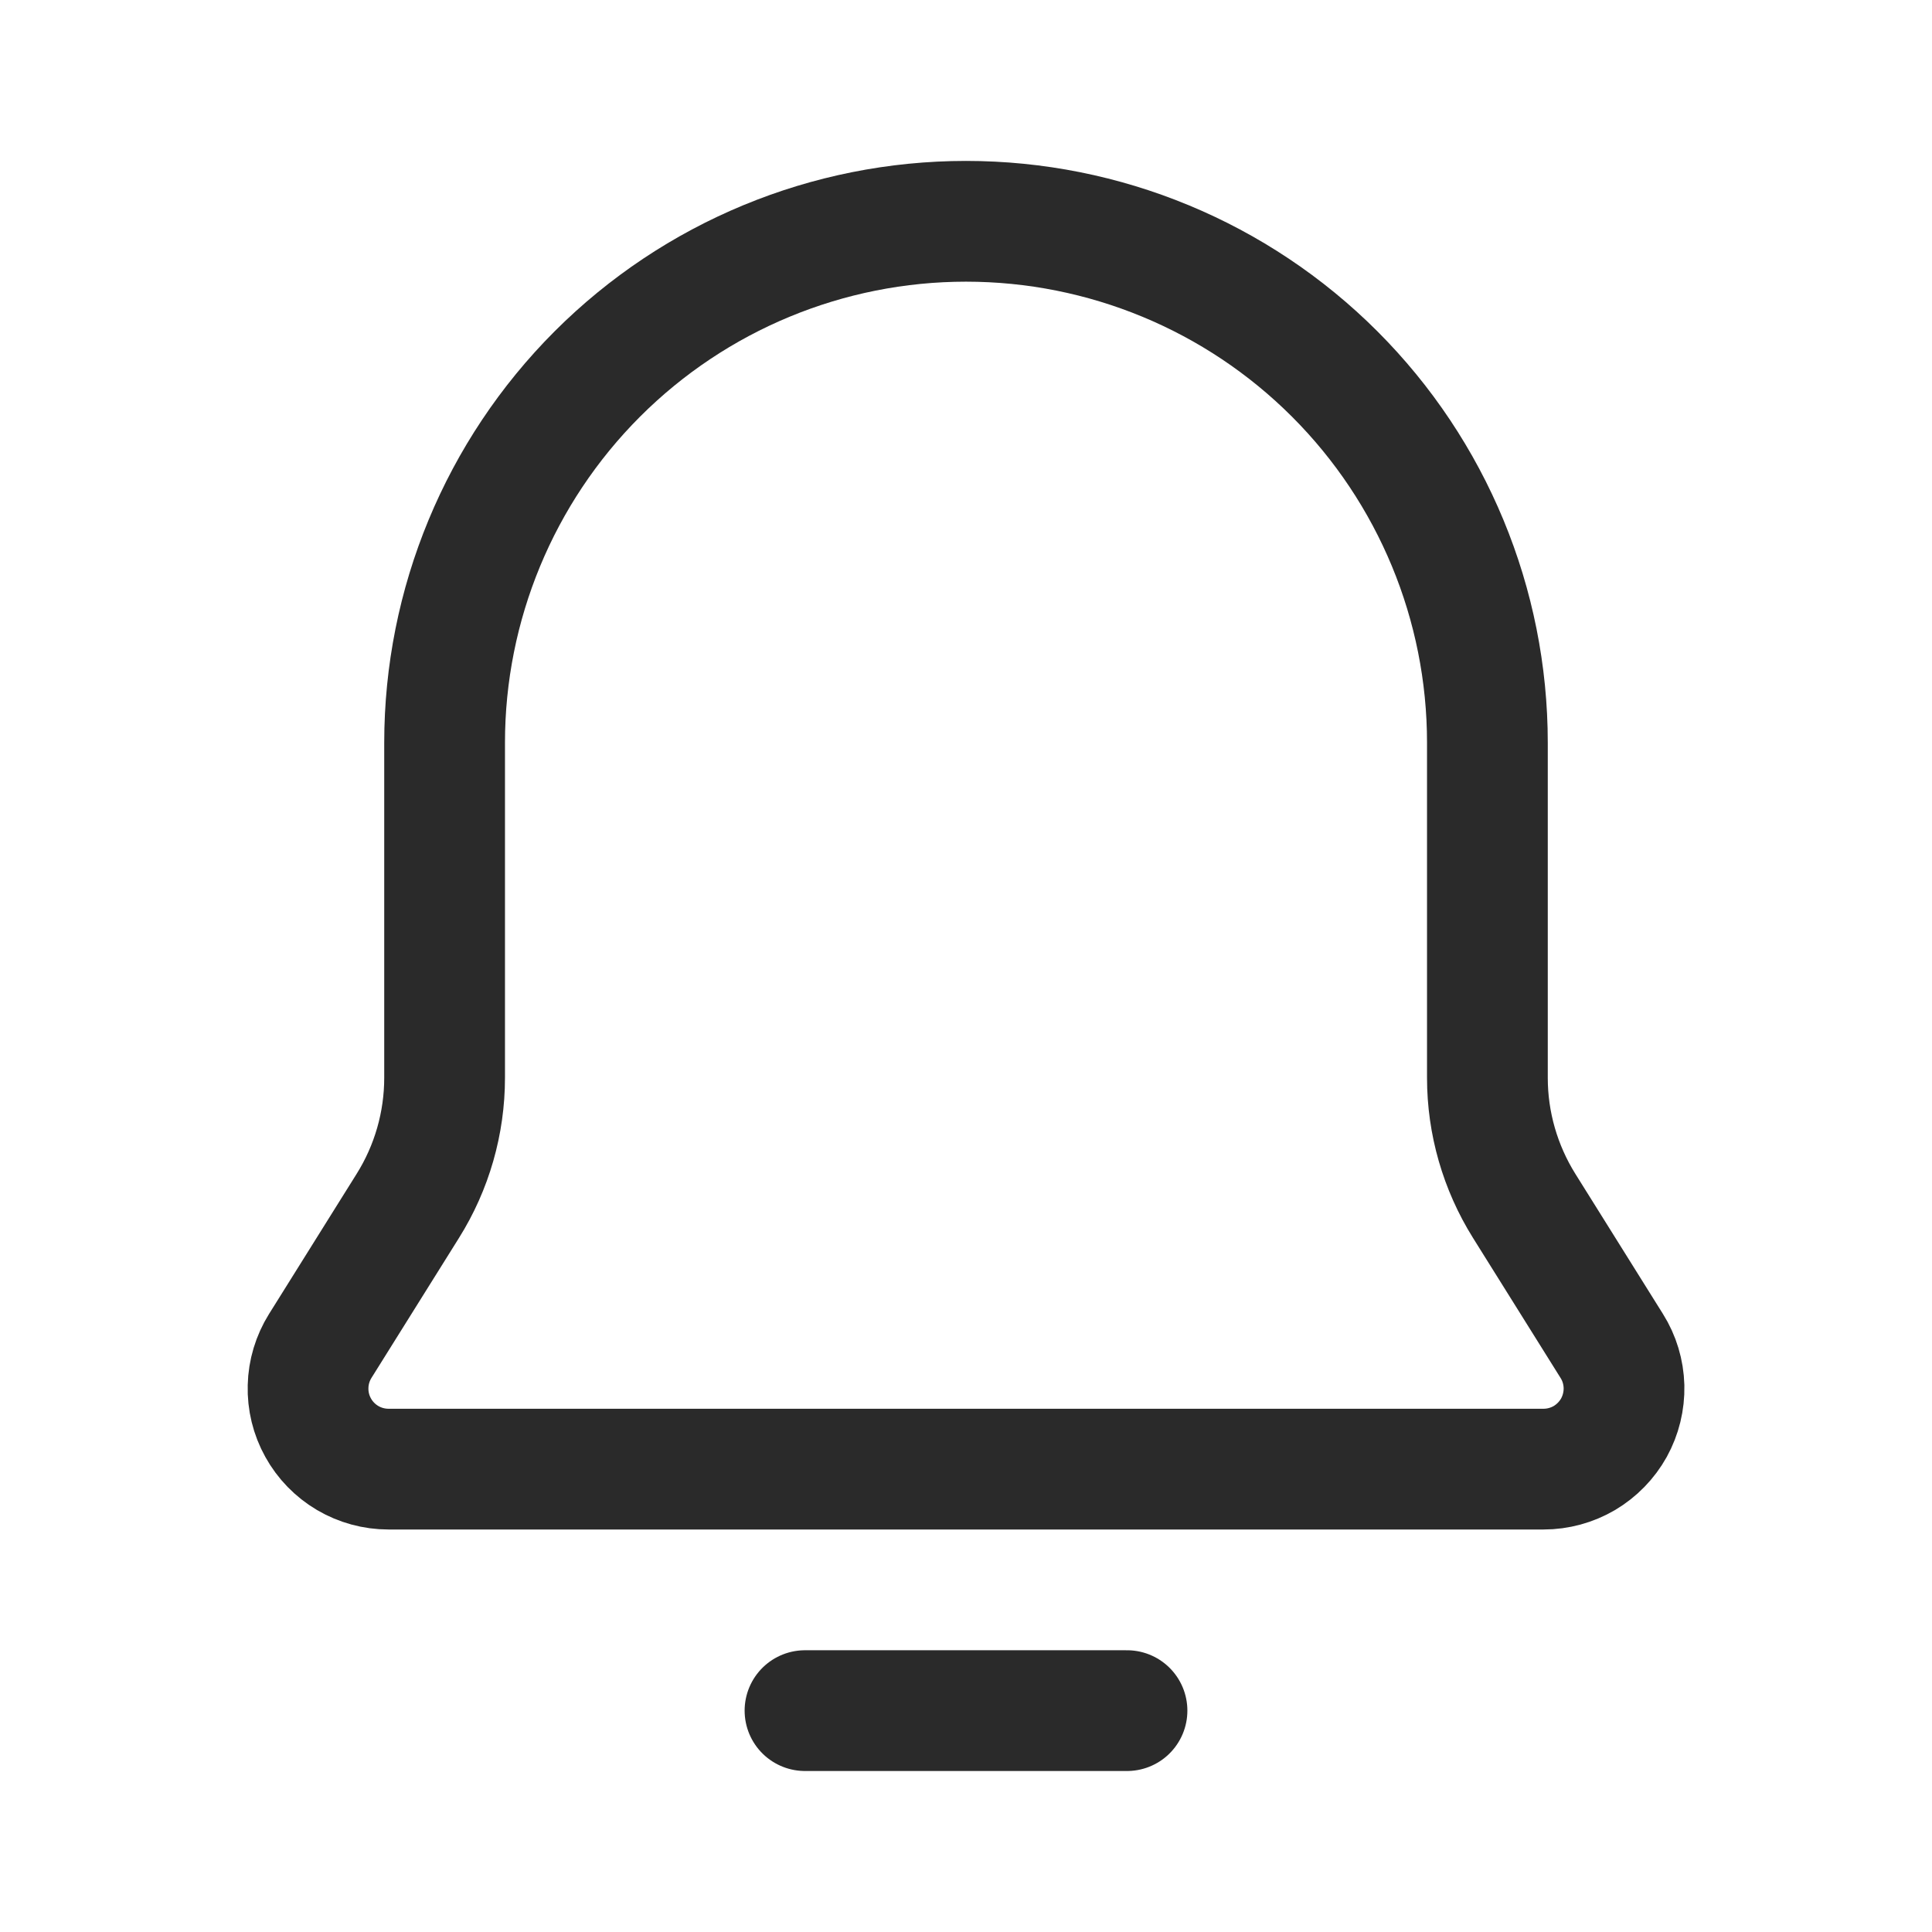 <svg width="24" height="24" viewBox="0 0 24 24" fill="none" xmlns="http://www.w3.org/2000/svg">
<path d="M18.934 14.98C18.636 14.503 18.477 13.952 18.477 13.39V9.226C18.477 7.508 17.795 5.861 16.58 4.646C15.365 3.431 13.718 2.749 12 2.749C10.282 2.749 8.635 3.431 7.42 4.646C6.206 5.861 5.523 7.508 5.523 9.226V13.388C5.523 13.951 5.365 14.503 5.066 14.98L3.978 16.72C3.884 16.871 3.831 17.045 3.827 17.224C3.822 17.402 3.865 17.579 3.952 17.735C4.038 17.891 4.165 18.021 4.319 18.112C4.472 18.202 4.648 18.25 4.826 18.25H19.174C19.353 18.25 19.528 18.202 19.682 18.112C19.835 18.021 19.962 17.891 20.049 17.735C20.135 17.579 20.178 17.402 20.174 17.224C20.169 17.045 20.117 16.871 20.022 16.72L18.934 14.98Z" stroke="#2A2A2A" stroke-width="1.5" stroke-linecap="round" stroke-linejoin="round"/>
<path d="M10 21.25H14" stroke="#2A2A2A" stroke-width="1.5" stroke-linecap="round"/>
</svg>

